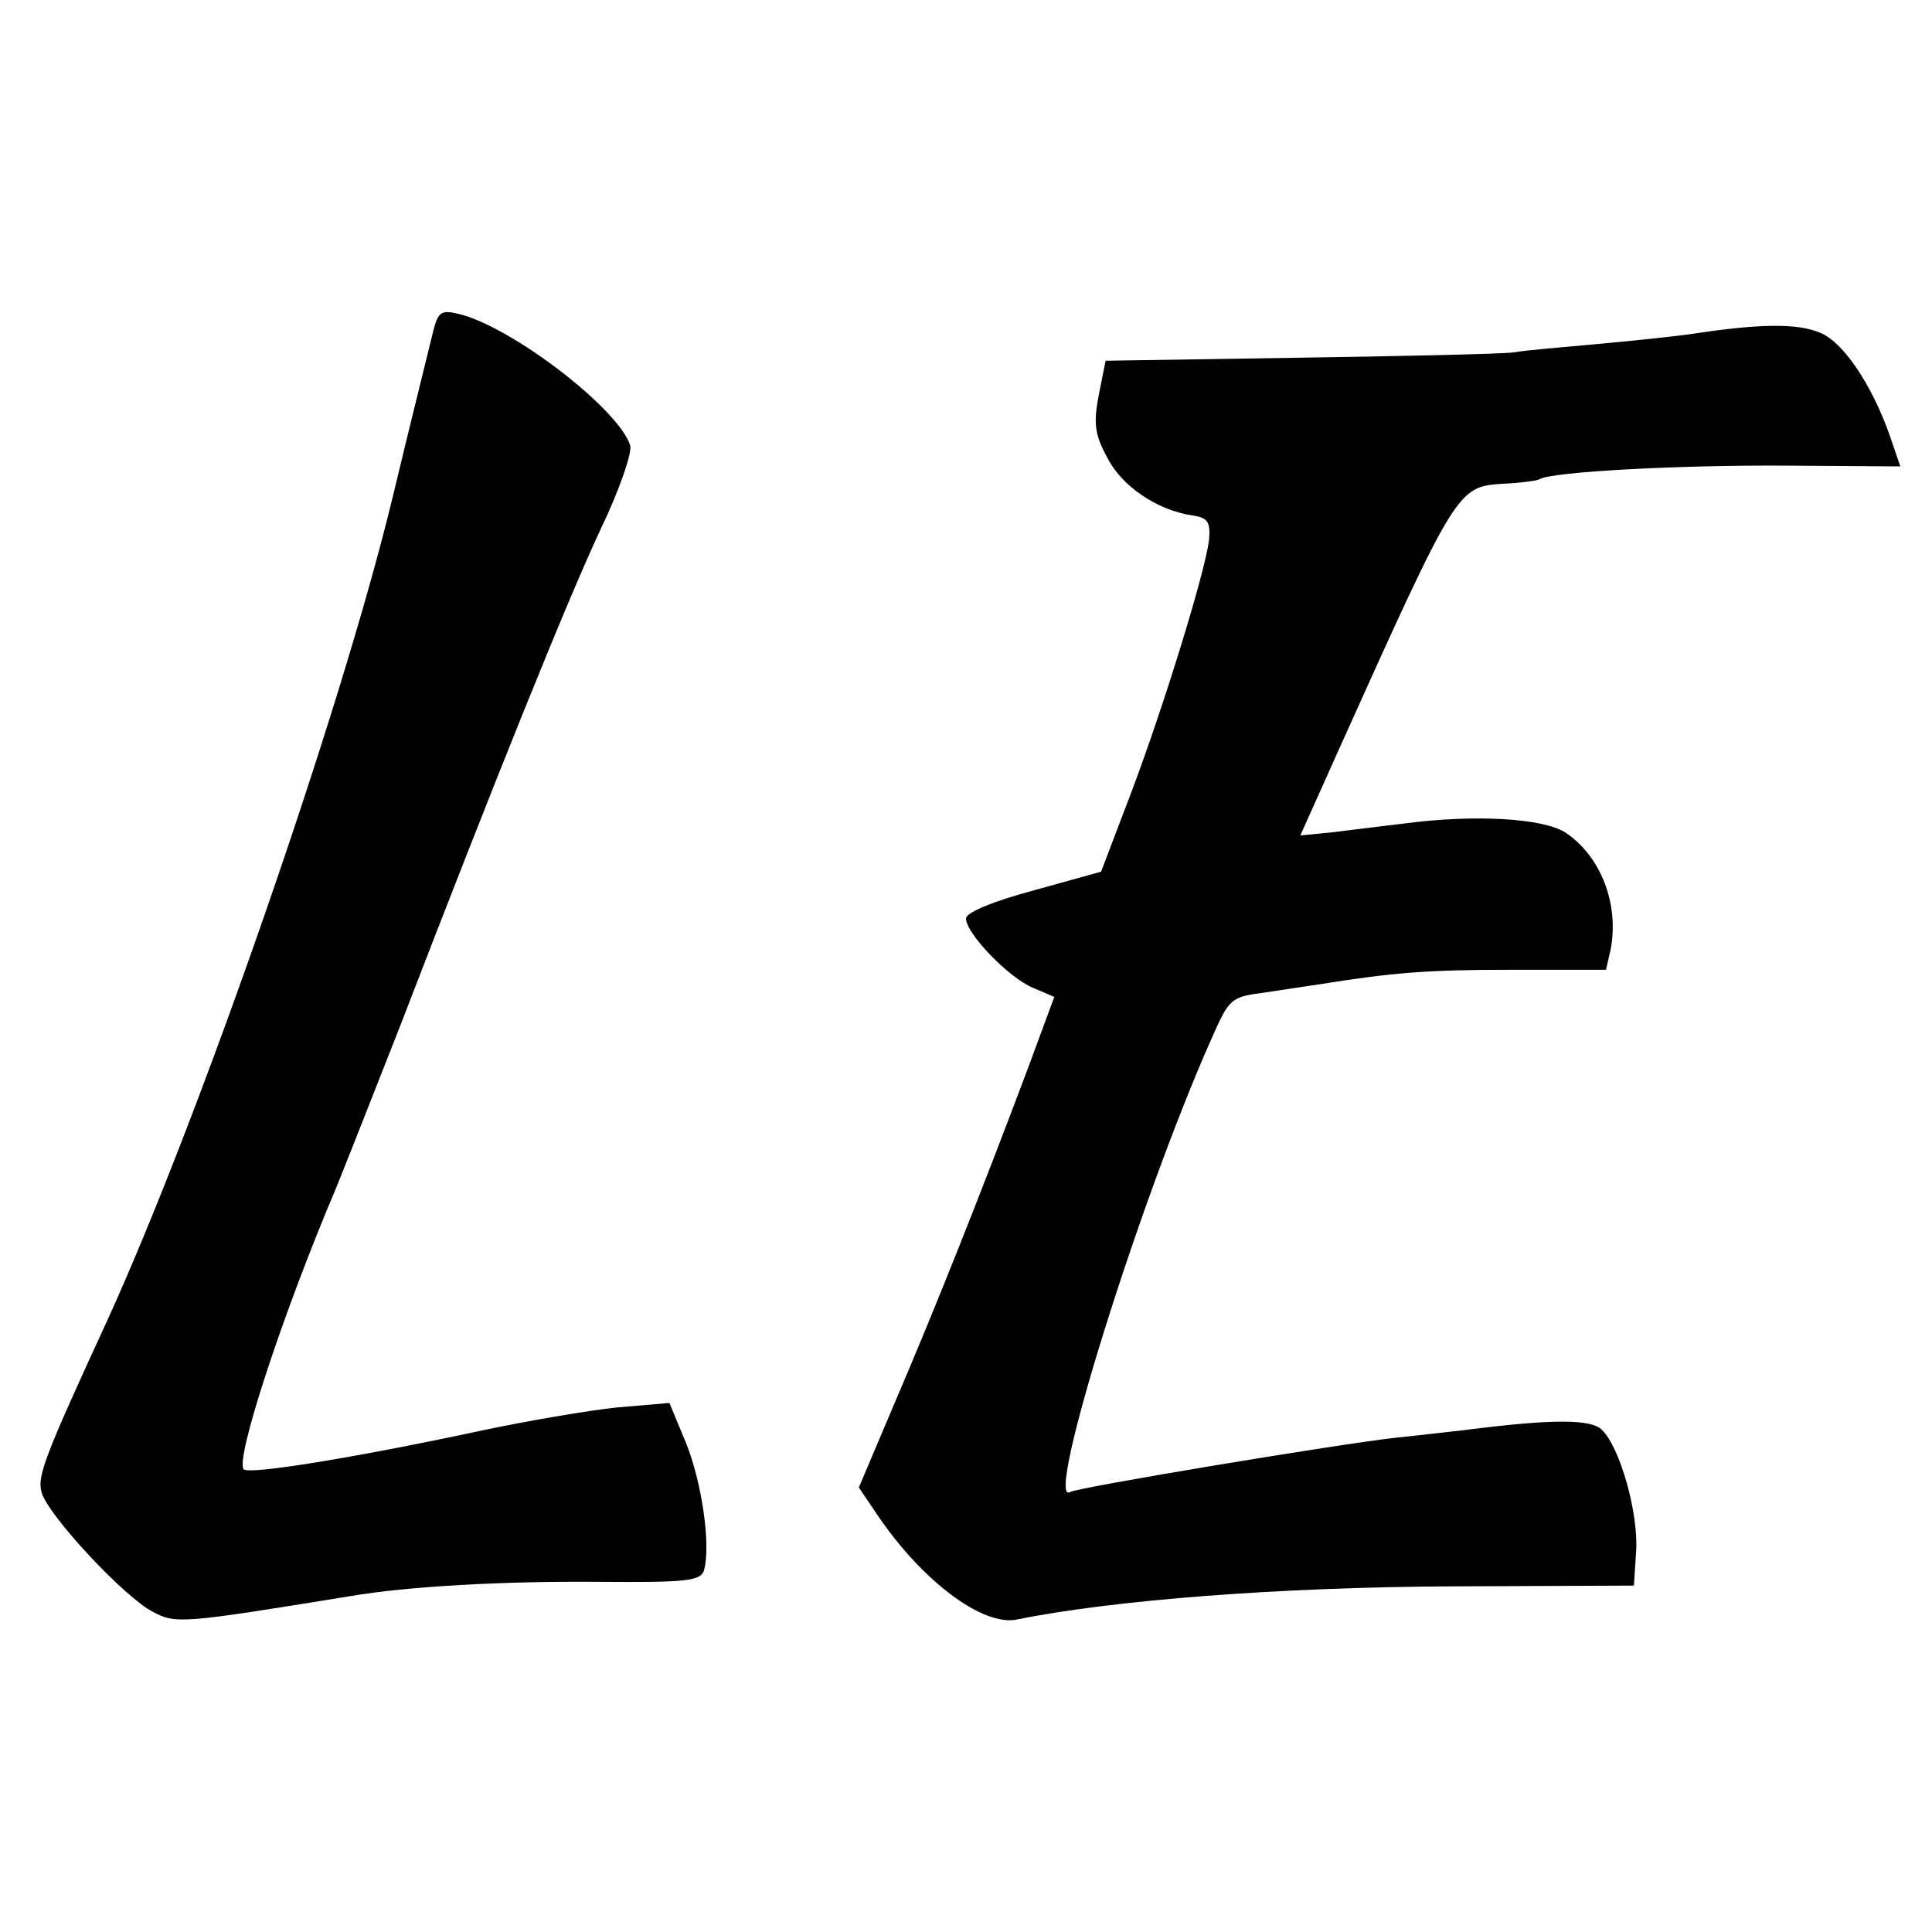<?xml version="1.0" standalone="no"?>
<!DOCTYPE svg PUBLIC "-//W3C//DTD SVG 20010904//EN"
 "http://www.w3.org/TR/2001/REC-SVG-20010904/DTD/svg10.dtd">
<svg version="1.0" xmlns="http://www.w3.org/2000/svg"
 width="256pt" height="256pt" viewBox="0 0 256 256"
 preserveAspectRatio="xMidYMid meet">
<g transform="translate(0,256) scale(0.1,-0.1)"
fill="#000000" stroke="none">
<path d="M572 2113 c-5 -21 -29 -117 -52 -213 -69 -285 -257 -825 -378 -1090
-82 -178 -93 -206 -87 -227 7 -29 110 -140 148 -159 30 -16 39 -15 261 21 75
13 203 20 328 19 119 -1 137 1 141 16 9 33 -3 116 -24 168 l-22 53 -70 -6
c-38 -4 -120 -18 -181 -31 -168 -36 -305 -58 -313 -51 -12 12 51 205 122 372
7 17 45 113 85 215 126 327 221 563 266 659 25 52 42 102 39 111 -16 49 -157
157 -227 174 -25 6 -28 3 -36 -31z"/>
<path d="M2245 2118 c-27 -4 -86 -10 -130 -14 -44 -4 -93 -8 -110 -11 -16 -2
-145 -5 -285 -7 l-255 -4 -9 -45 c-7 -37 -6 -52 11 -83 19 -38 66 -70 113 -77
21 -3 24 -9 22 -33 -6 -45 -60 -220 -103 -334 l-40 -105 -90 -25 c-52 -14 -89
-29 -89 -37 0 -20 57 -79 89 -92 l28 -12 -34 -92 c-63 -168 -124 -321 -175
-440 l-50 -118 25 -37 c59 -87 139 -147 184 -138 128 26 350 43 578 44 l240 1
3 46 c3 50 -21 136 -45 160 -14 15 -66 15 -183 0 -19 -2 -60 -7 -90 -10 -74
-8 -423 -66 -432 -72 -35 -21 91 384 187 600 24 54 25 56 72 62 26 4 59 9 73
11 94 15 139 19 252 19 l126 0 6 26 c12 61 -13 125 -60 156 -30 19 -120 24
-212 12 -32 -4 -75 -9 -98 -12 l-41 -4 52 116 c155 344 156 346 216 350 23 1
46 4 49 6 16 10 187 19 327 18 l151 -1 -14 41 c-24 68 -62 124 -92 136 -30 13
-81 12 -167 -1z"/>
</g>
</svg>
